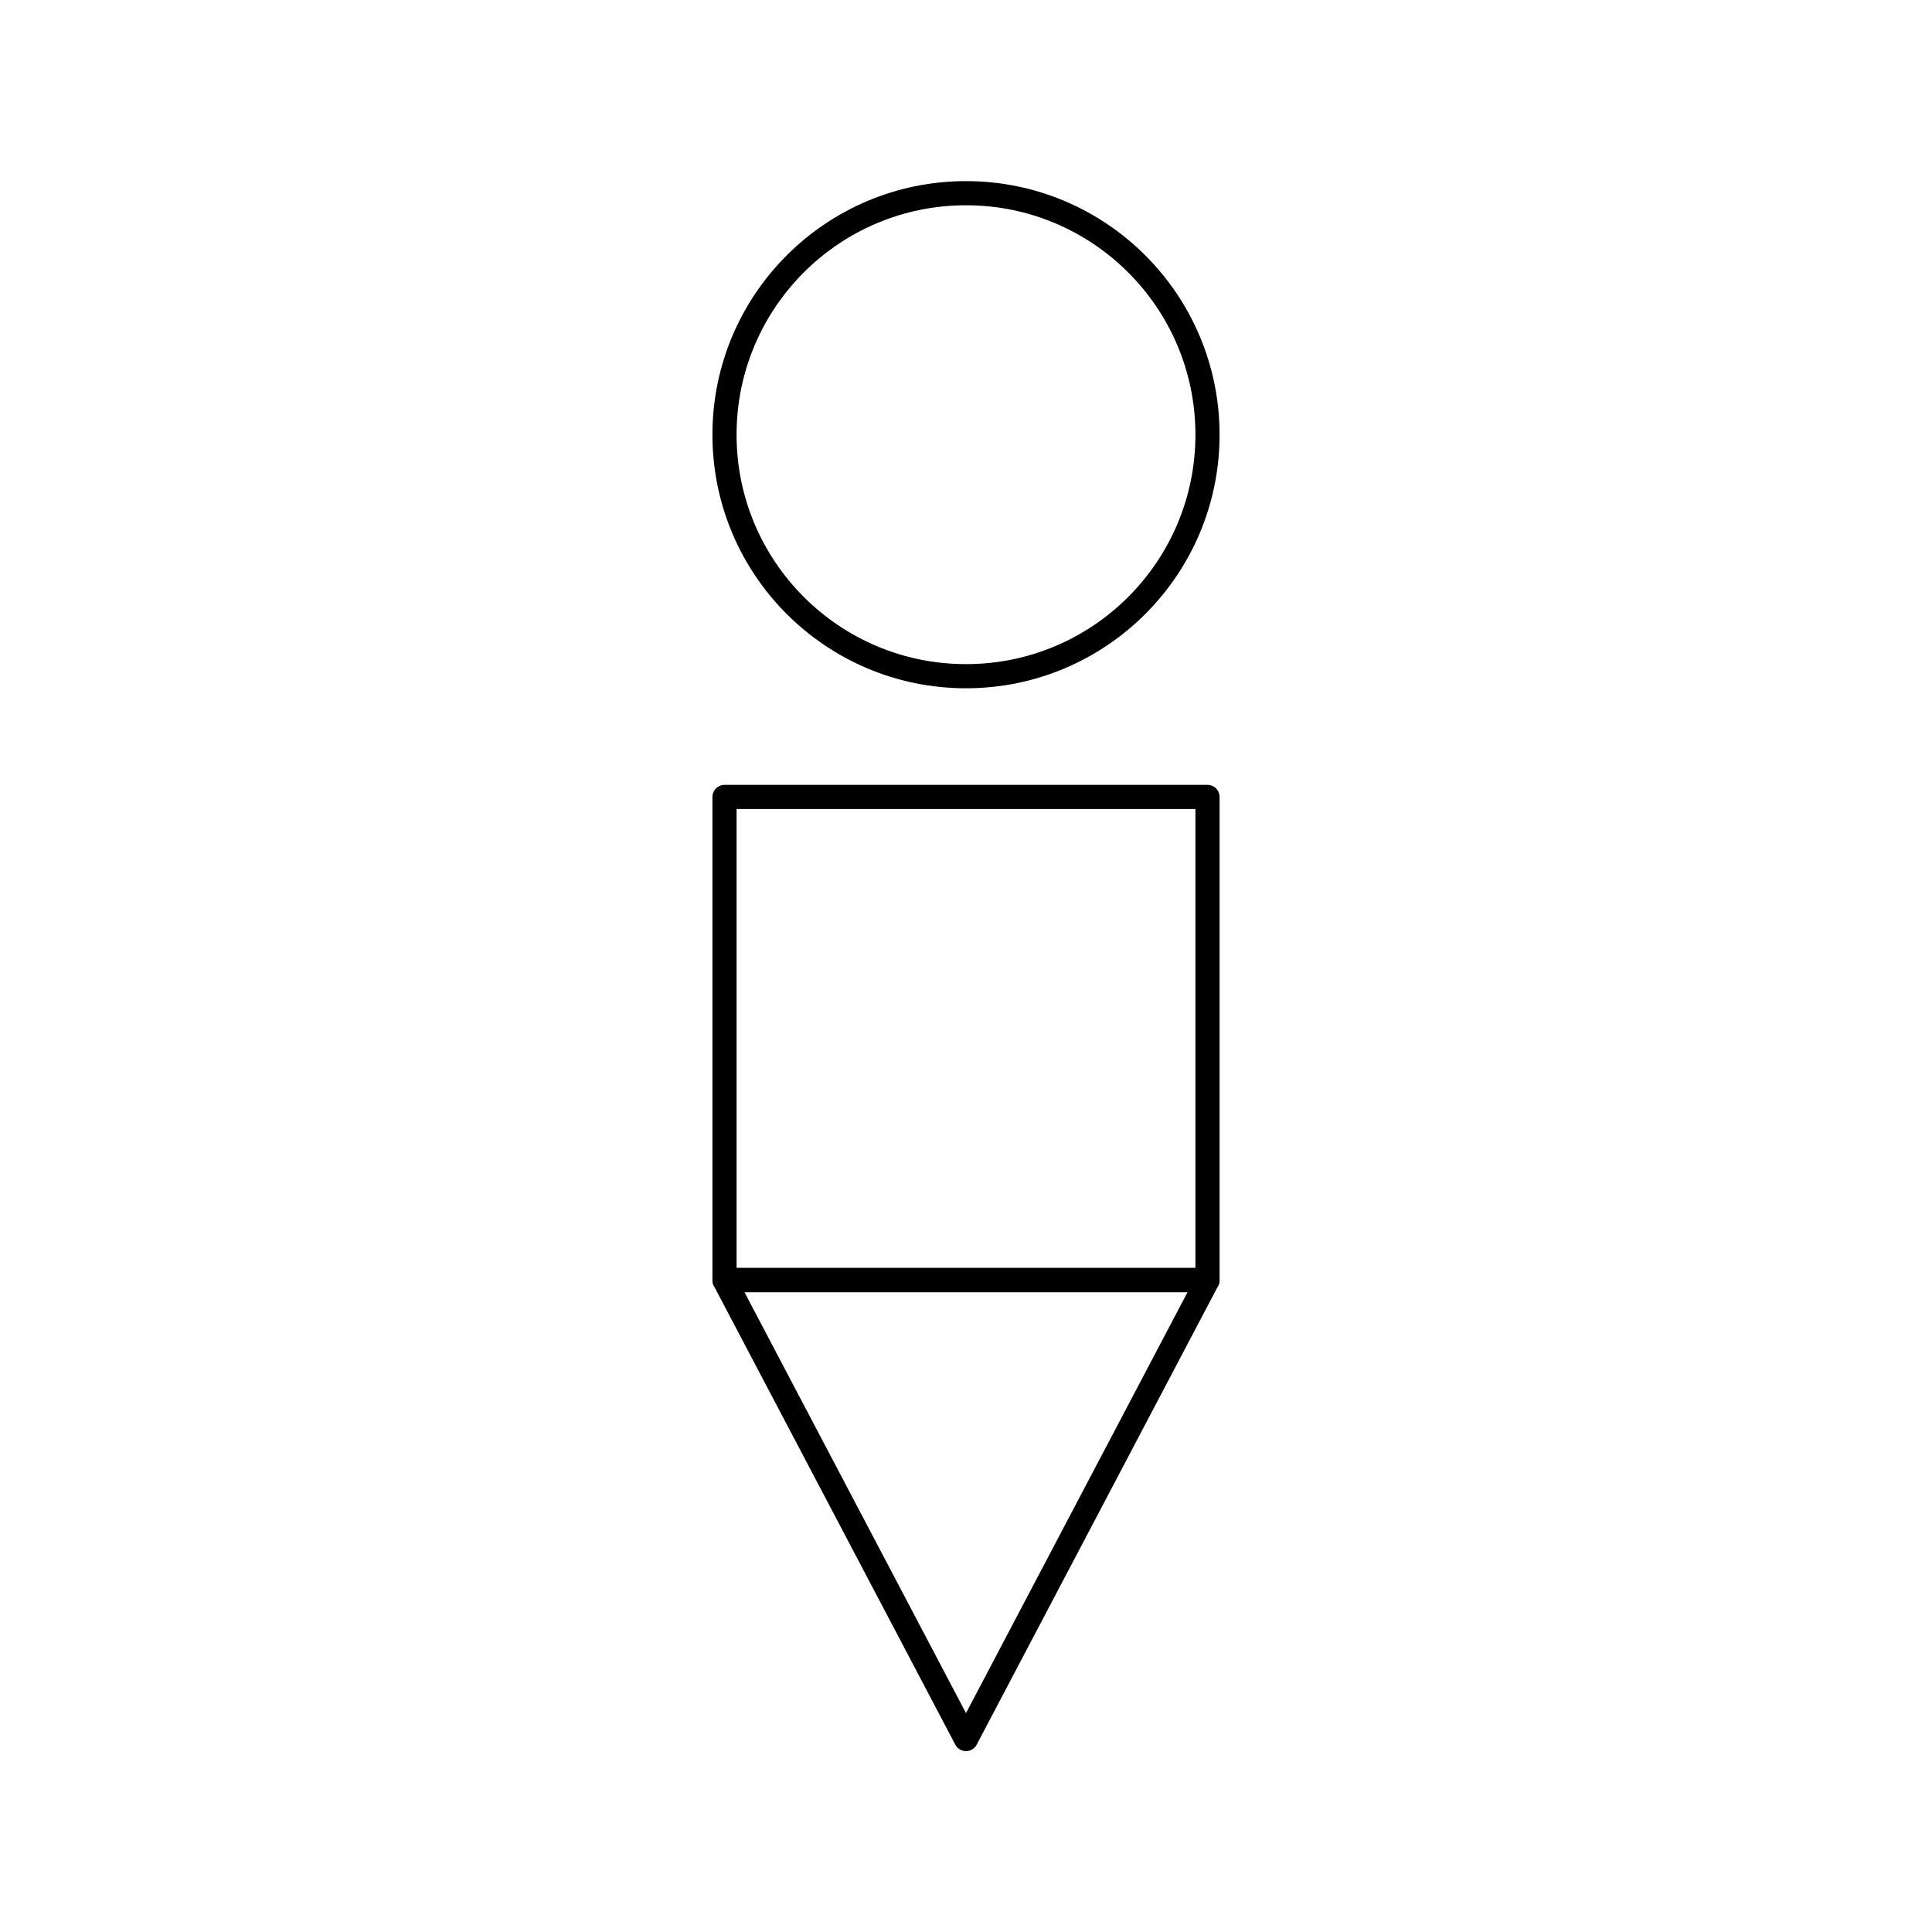 <svg viewBox="0 0 80 80" fill="none">
  <circle cx="40" cy="18" r="10" stroke="currentColor" stroke-linecap="round" stroke-linejoin="round" />
  <rect x="30" y="33" width="20" height="20" stroke="currentColor" stroke-linecap="round" stroke-linejoin="round" />
  <path d="M40 72.01L50 53.01H30L40 72.01Z" stroke="currentColor" stroke-linecap="round" stroke-linejoin="round" />
</svg>